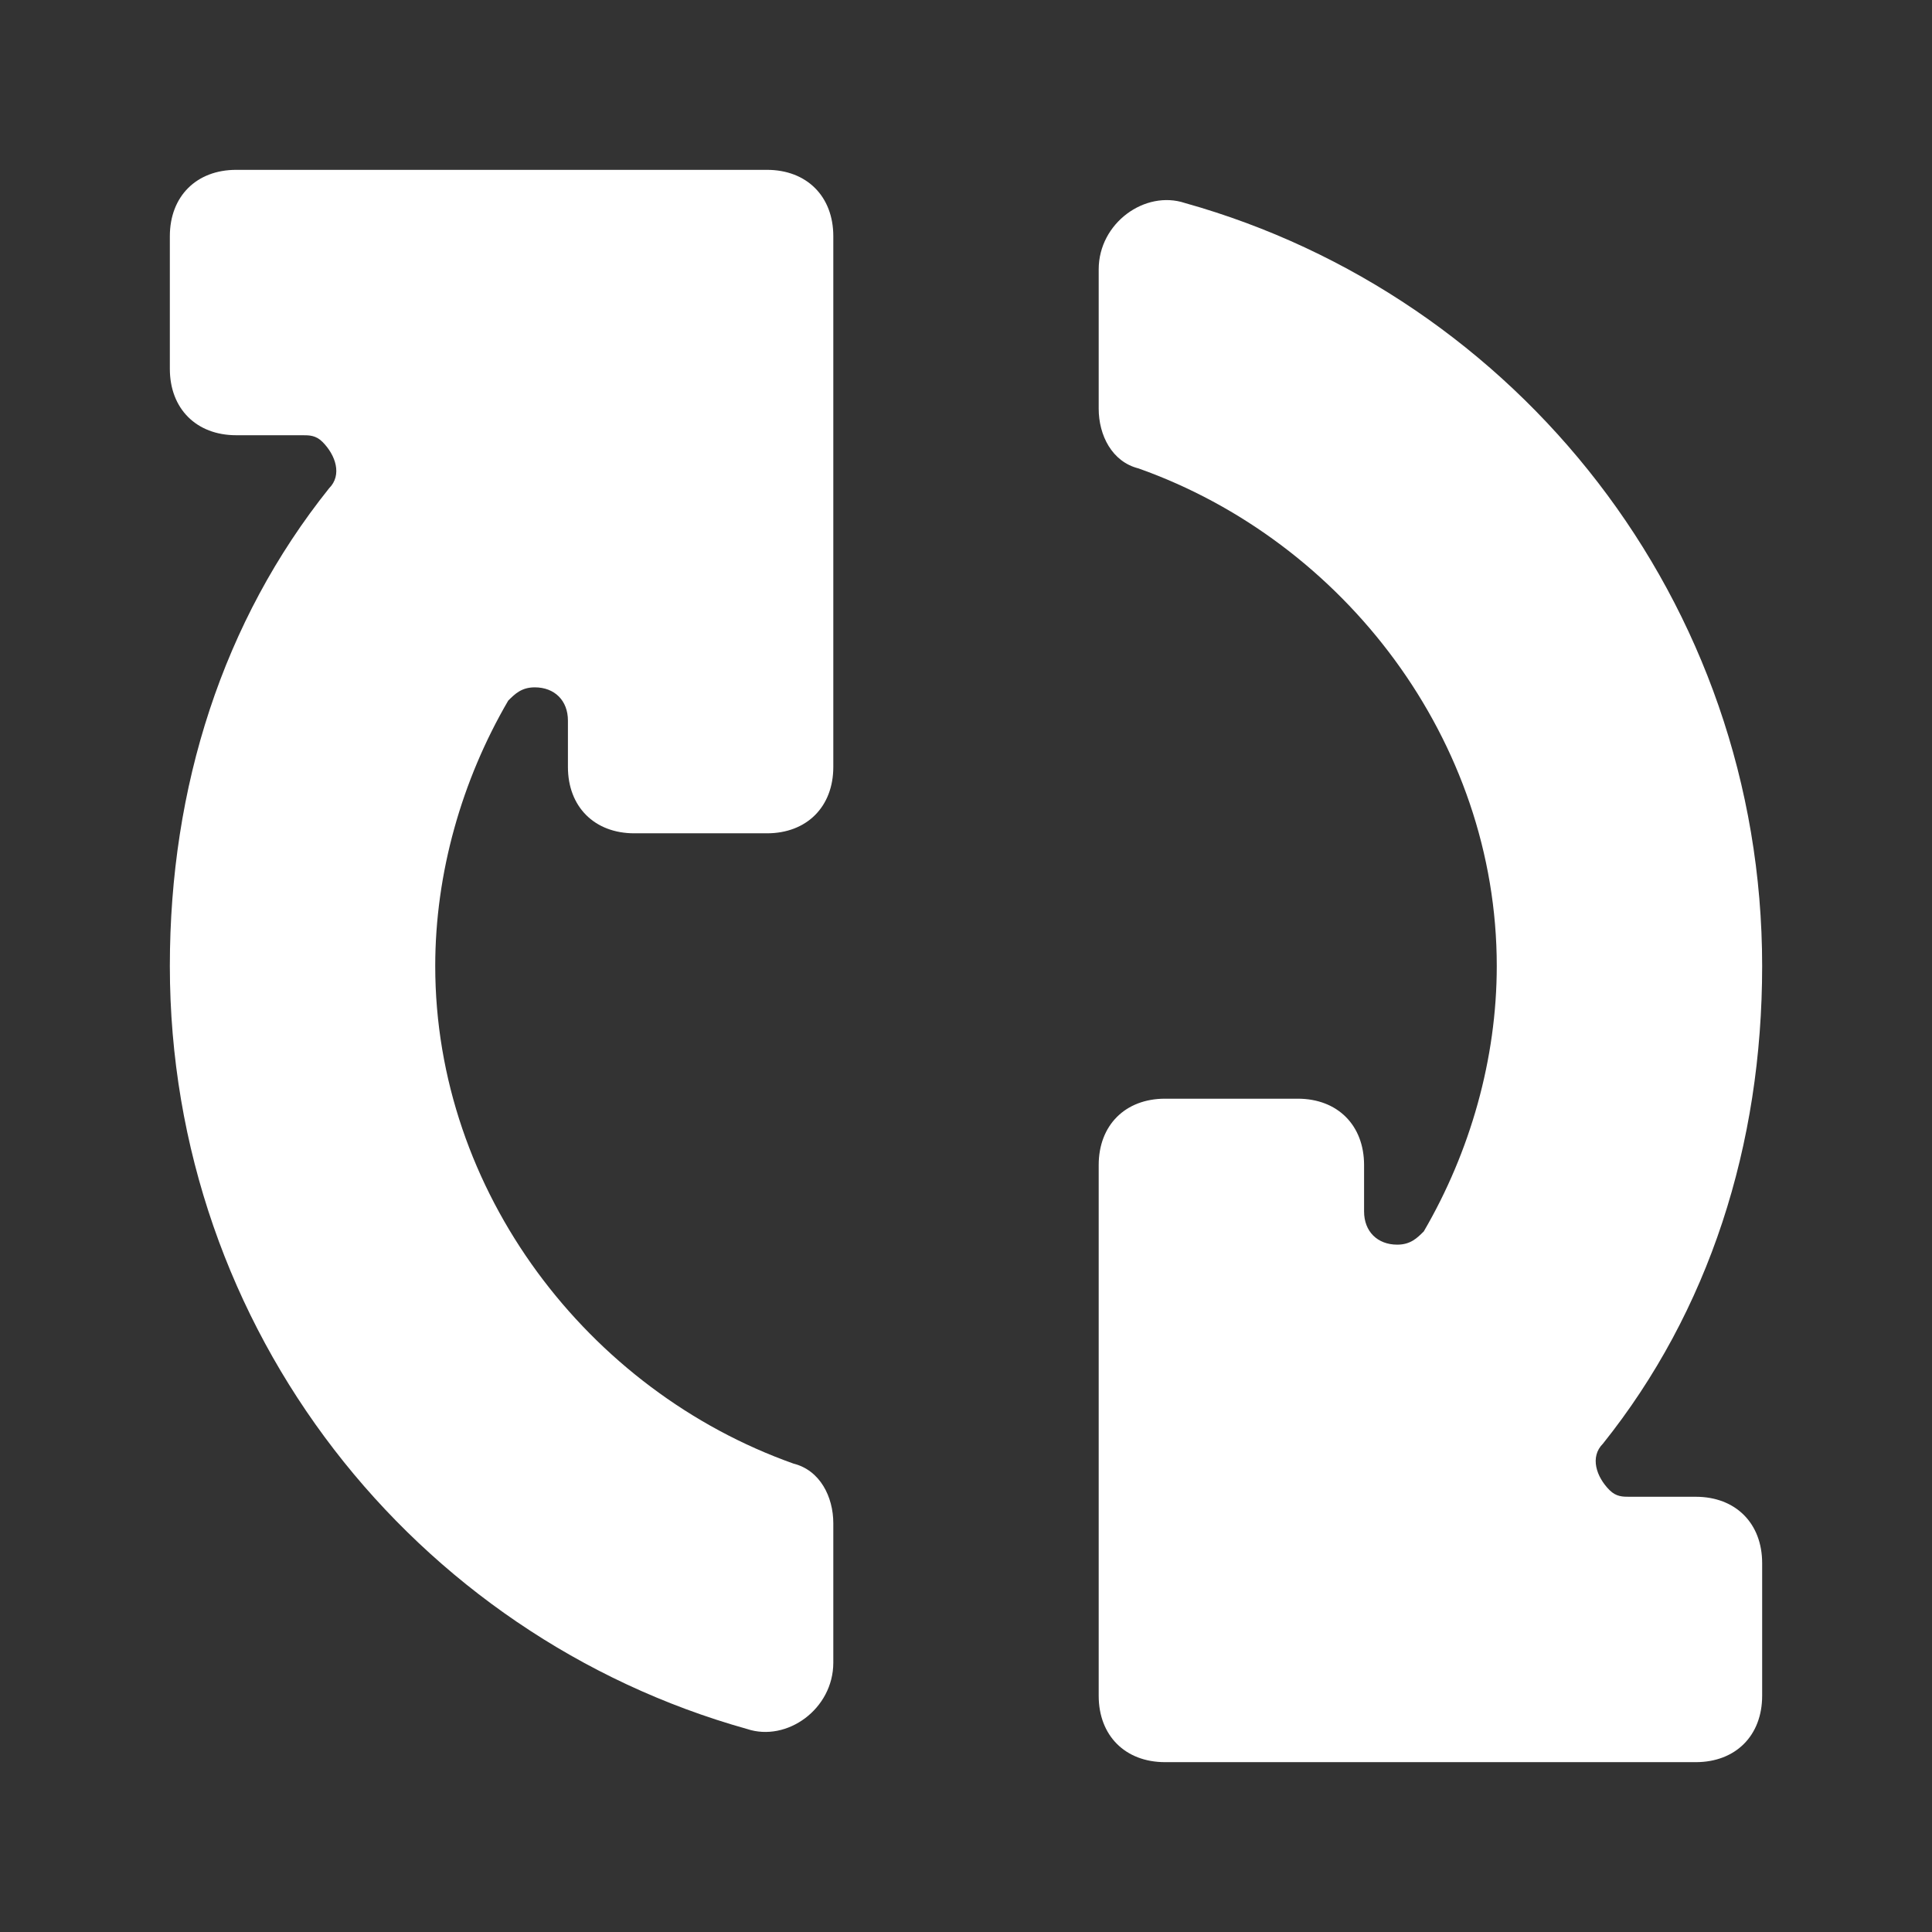 <?xml version="1.0" standalone="no"?><!-- Generator: Gravit.io --><svg xmlns="http://www.w3.org/2000/svg" xmlns:xlink="http://www.w3.org/1999/xlink" style="isolation:isolate" viewBox="0 0 91 91" width="91" height="91"><rect x="0" y="0" width="91" height="91" fill="#333333" stroke="none"/><defs><clipPath id="_clipPath_jegKqDa9cA2yMCnHjiP3Ady6UYP624rg"><rect width="91" height="91"/></clipPath></defs><g clip-path="url(#_clipPath_jegKqDa9cA2yMCnHjiP3Ady6UYP624rg)"><g id="reload-2_icon-icons.com_69598"><path d=" M 79.875 70.5 L 76.75 70.5 C 76.438 70.5 76.125 70.5 75.813 70.188 C 75.188 69.563 74.875 68.625 75.5 68 C 80.5 61.75 83 53.938 83 45.5 C 83 28.313 71.438 13.938 55.813 9.563 C 53.938 8.938 51.75 10.5 51.75 12.688 L 51.75 19.25 C 51.75 20.5 52.375 21.75 53.625 22.063 C 63.312 25.5 70.5 34.875 70.5 45.5 C 70.5 49.875 69.25 54.25 67.063 58 C 66.75 58.313 66.438 58.625 65.813 58.625 C 64.875 58.625 64.25 58 64.25 57.063 L 64.25 54.875 C 64.25 53 63 51.75 61.125 51.75 L 54.875 51.75 C 53 51.75 51.75 53 51.75 54.875 L 51.75 79.875 C 51.75 81.75 53 83 54.875 83 L 79.875 83 C 81.75 83 83 81.75 83 79.875 L 83 73.625 C 83 71.75 81.75 70.5 79.875 70.5 Z " fill="rgb(255,255,255)"/><path d=" M 36.125 8 L 11.125 8 C 9.25 8 8 9.25 8 11.125 L 8 17.375 C 8 19.25 9.25 20.5 11.125 20.5 L 14.25 20.5 C 14.563 20.5 14.875 20.5 15.188 20.813 C 15.813 21.438 16.125 22.375 15.5 23 L 15.5 23 C 10.5 29.25 8 37.063 8 45.5 C 8 62.688 19.563 77.063 35.188 81.438 C 37.063 82.063 39.25 80.5 39.25 78.313 L 39.25 71.75 C 39.25 70.5 38.625 69.25 37.375 68.938 C 27.688 65.5 20.5 56.125 20.5 45.5 C 20.5 41.125 21.75 36.75 23.938 33 C 24.25 32.688 24.563 32.375 25.188 32.375 C 26.125 32.375 26.75 33 26.75 33.938 L 26.75 36.125 C 26.75 38 28 39.25 29.875 39.25 L 36.125 39.25 C 38 39.25 39.25 38 39.25 36.125 L 39.25 11.125 C 39.25 9.25 38 8 36.125 8 Z " fill="rgb(255,255,255)"/></g></g></svg>